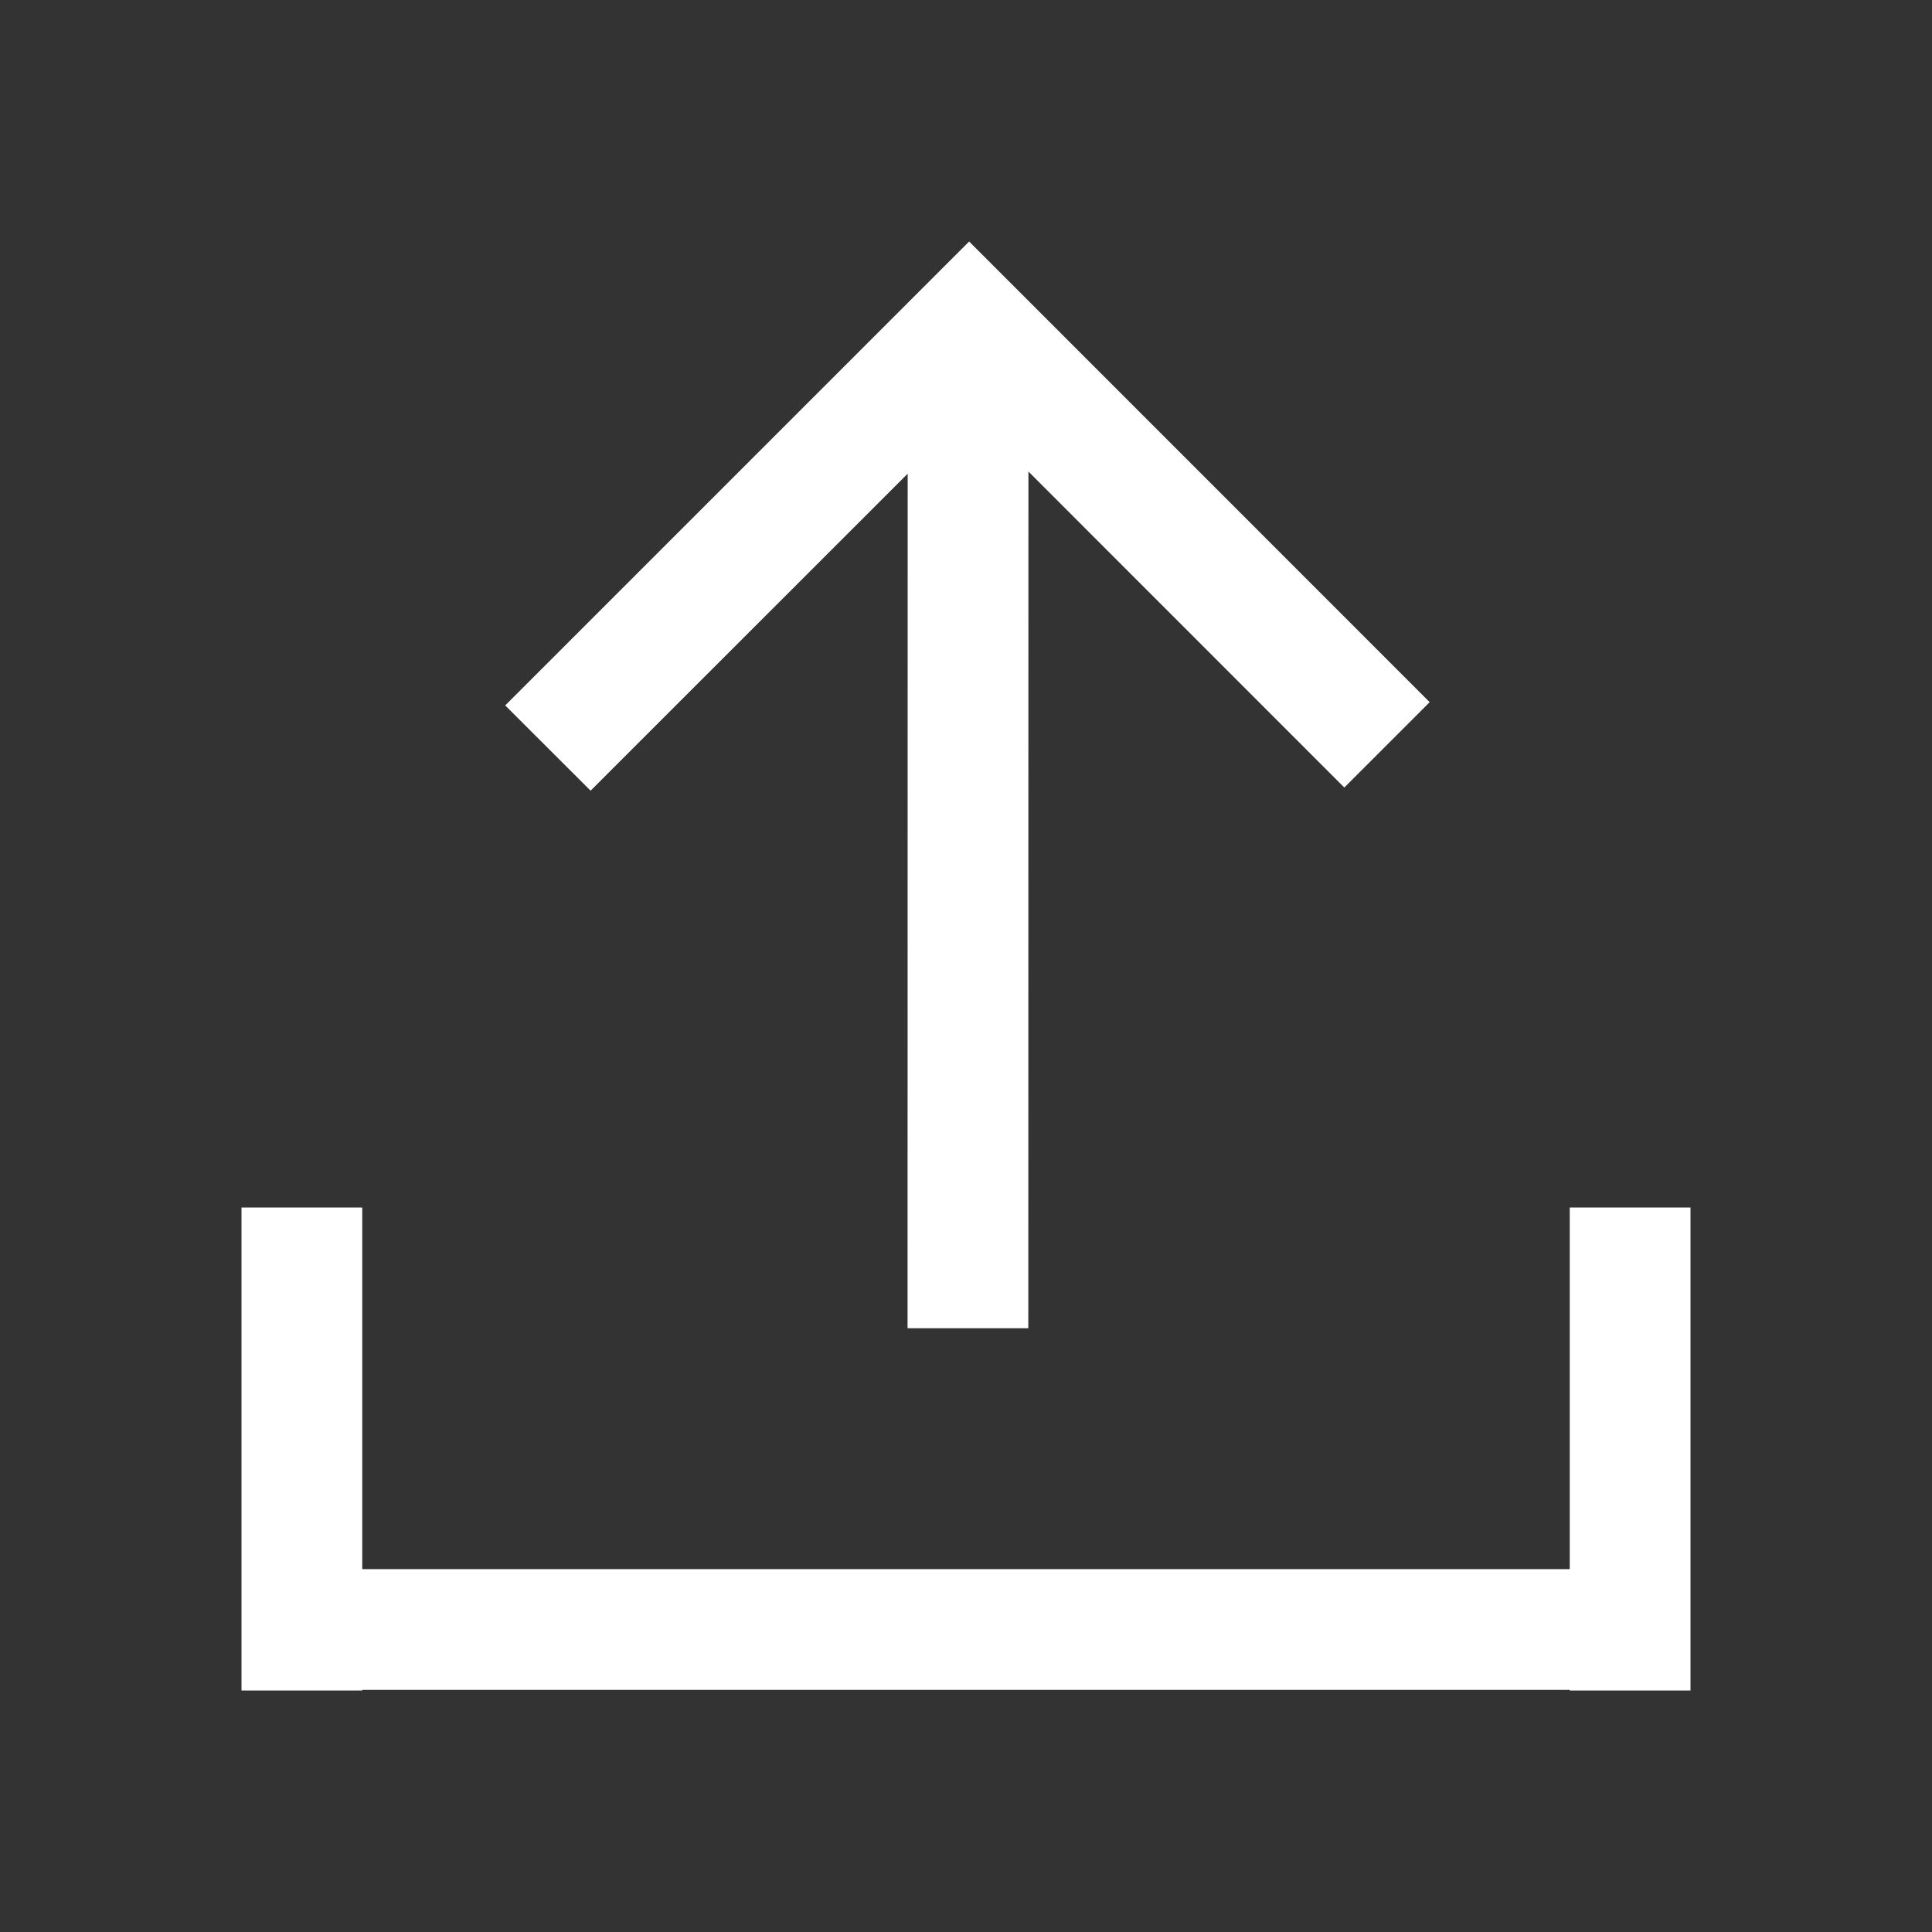<?xml version="1.0" encoding="UTF-8"?>
<svg width="16px" height="16px" viewBox="0 0 16 16" version="1.1" xmlns="http://www.w3.org/2000/svg" xmlns:xlink="http://www.w3.org/1999/xlink">
    <rect x="0" y="0" width="16" height="16" fill="#333333" stroke="none"/>
    <title>上传</title>
    <g id="页面-2" stroke="none" stroke-width="1" fill="none" fill-rule="evenodd">
        <g id="图标-填色" fill="#151B26">
            <path d="M3,10 L3,12.995 L13,12.995 L13,10 L14,10 L14,14 L13,14 L13,13.995 L3,13.995 L3,14 L2,14 L2,10 L3,10 Z M8.026,2 L11.84,5.815 L11.133,6.522 L8.517,3.905 L8.516,11 L7.516,11 L7.517,3.923 L4.891,6.548 L4.184,5.842 L8.026,2 Z" fill="white"></path>
        </g>
    </g>
</svg>